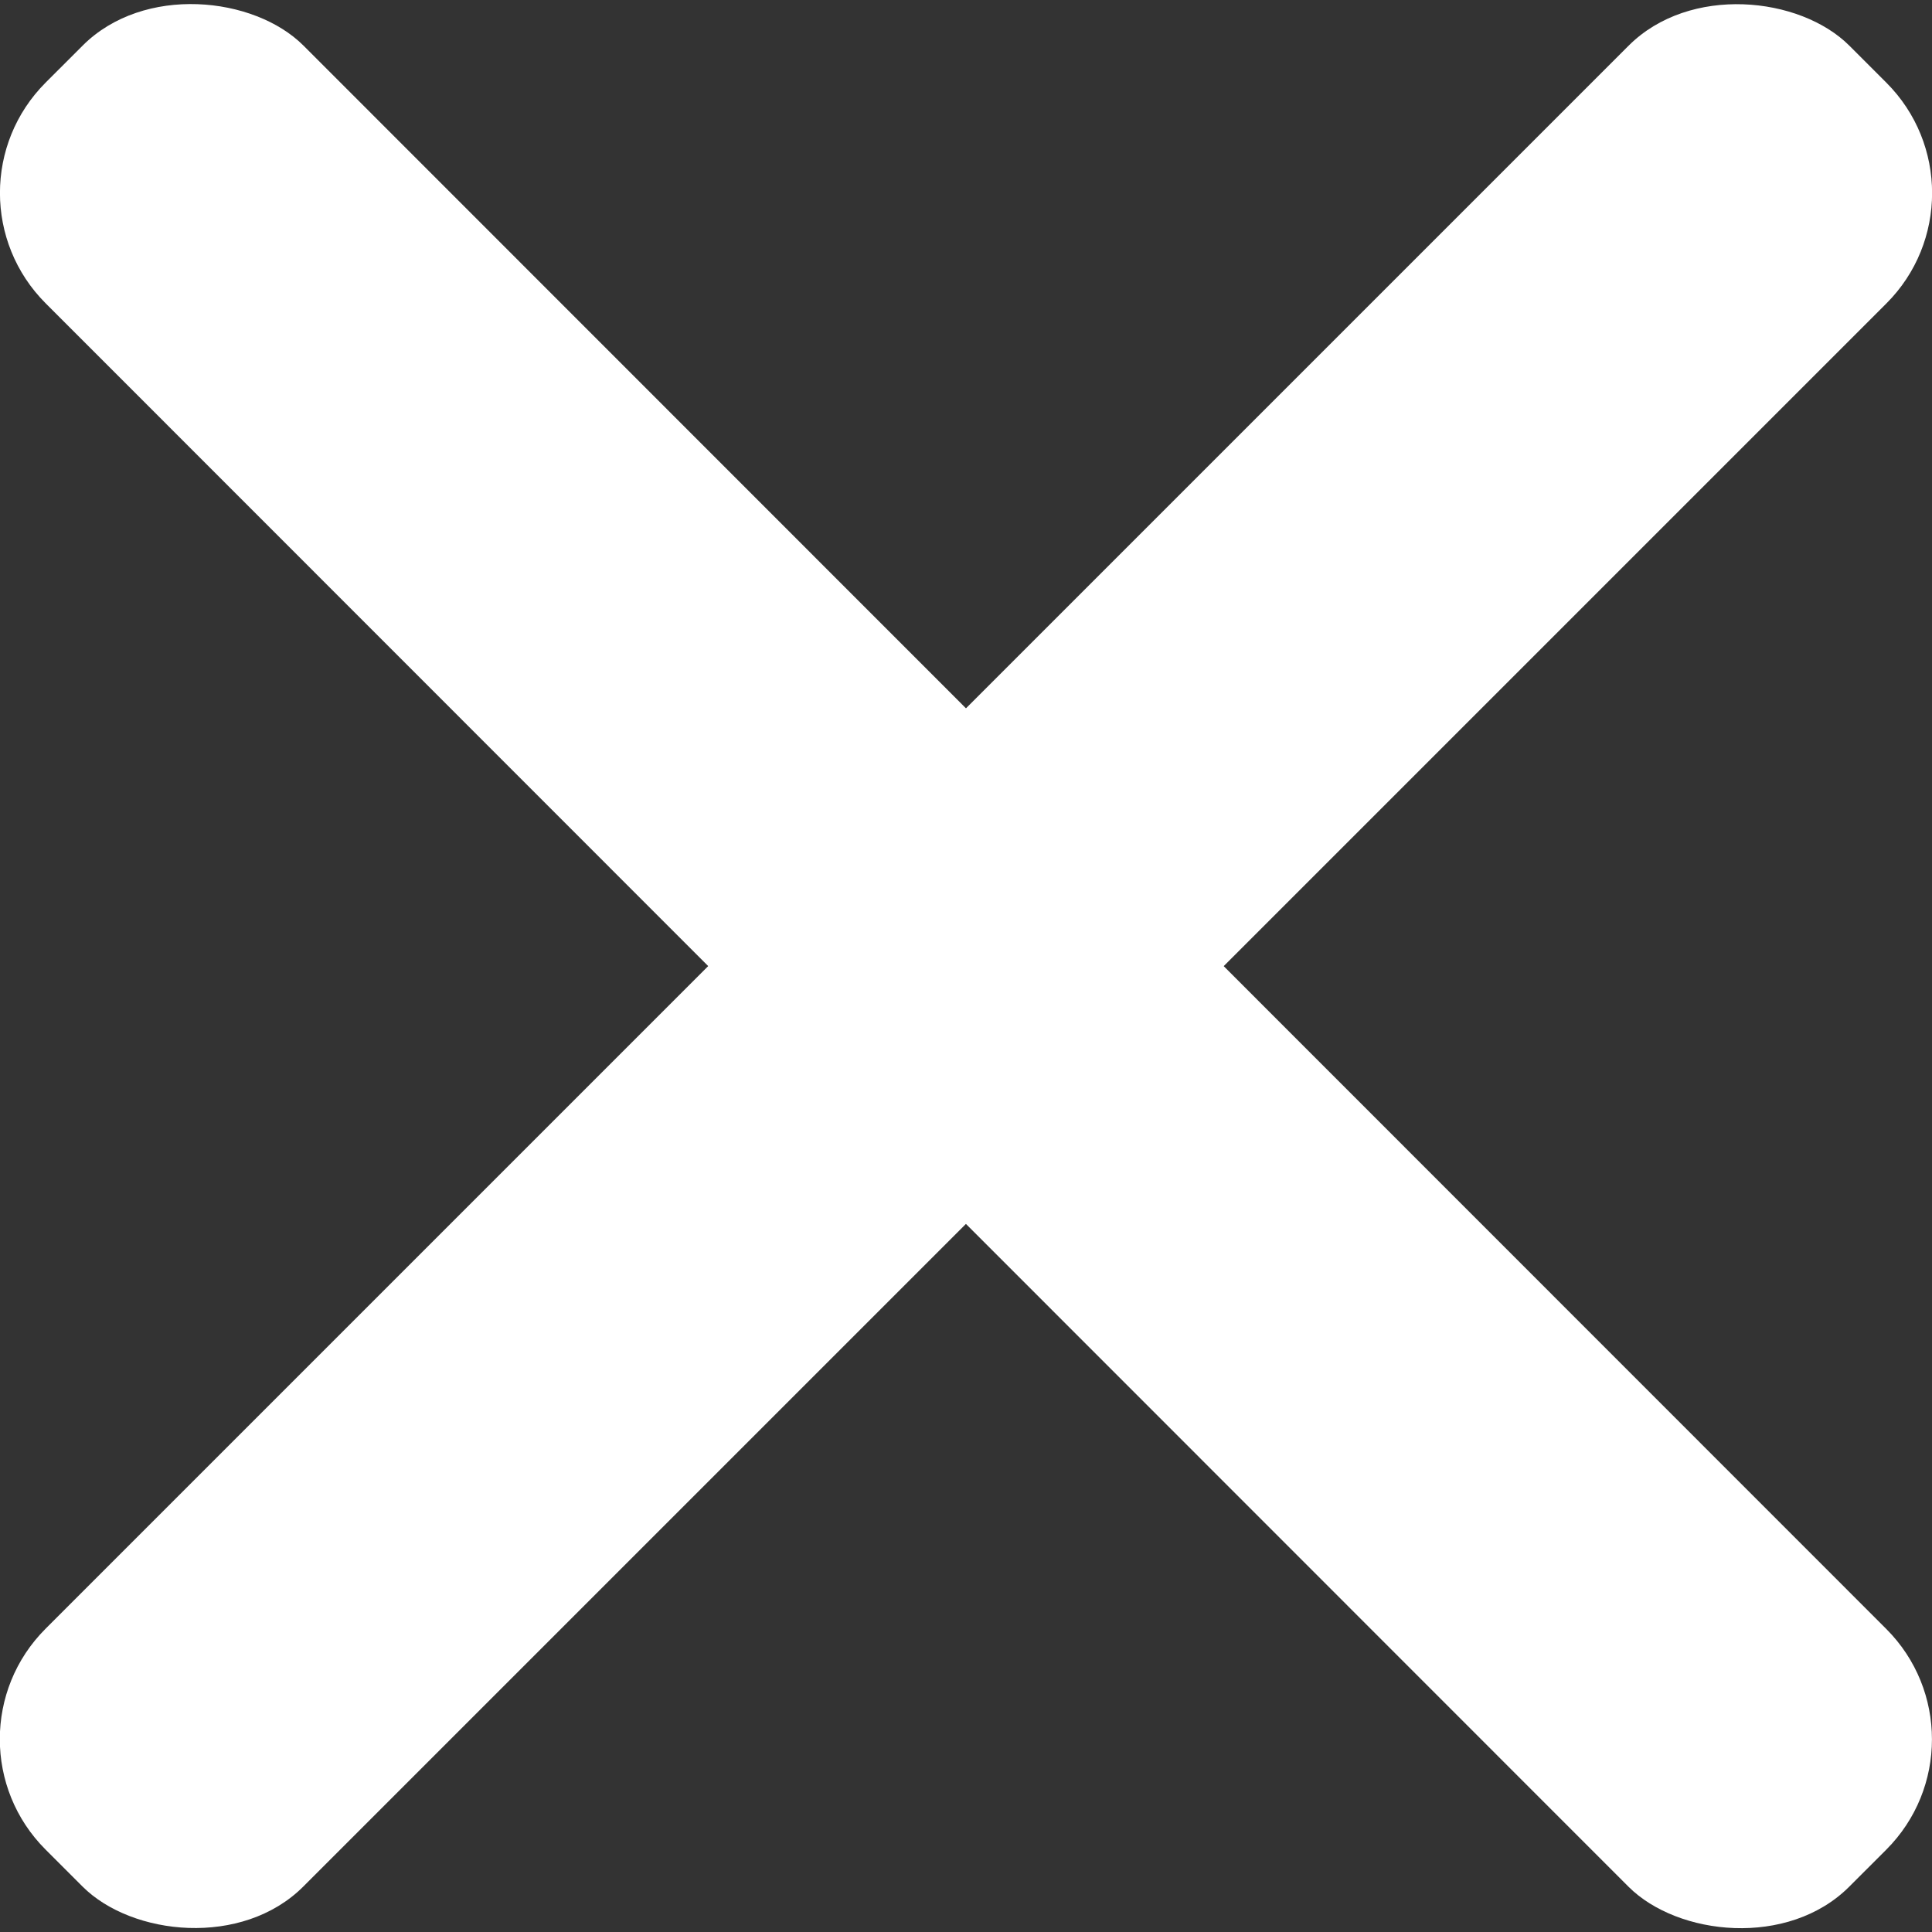 <svg xmlns="http://www.w3.org/2000/svg" viewBox="0 0 24.75 24.75"><rect x="0" y="0" width="24.75" height="24.75" fill="#333333" stroke="none"/><defs><style>.cls-1{fill:#fff;}</style></defs><title>ico_close_w</title><g id="레이어_2" data-name="레이어 2"><g id="레이어_1-2" data-name="레이어 1"><rect class="cls-1" x="-3.96" y="10.04" width="32.68" height="4.67" rx="2" transform="translate(-5.13 12.38) rotate(-45)"/><rect class="cls-1" x="10.04" y="-3.96" width="4.67" height="32.68" rx="2" transform="translate(-5.13 12.37) rotate(-44.99)"/></g></g></svg>
